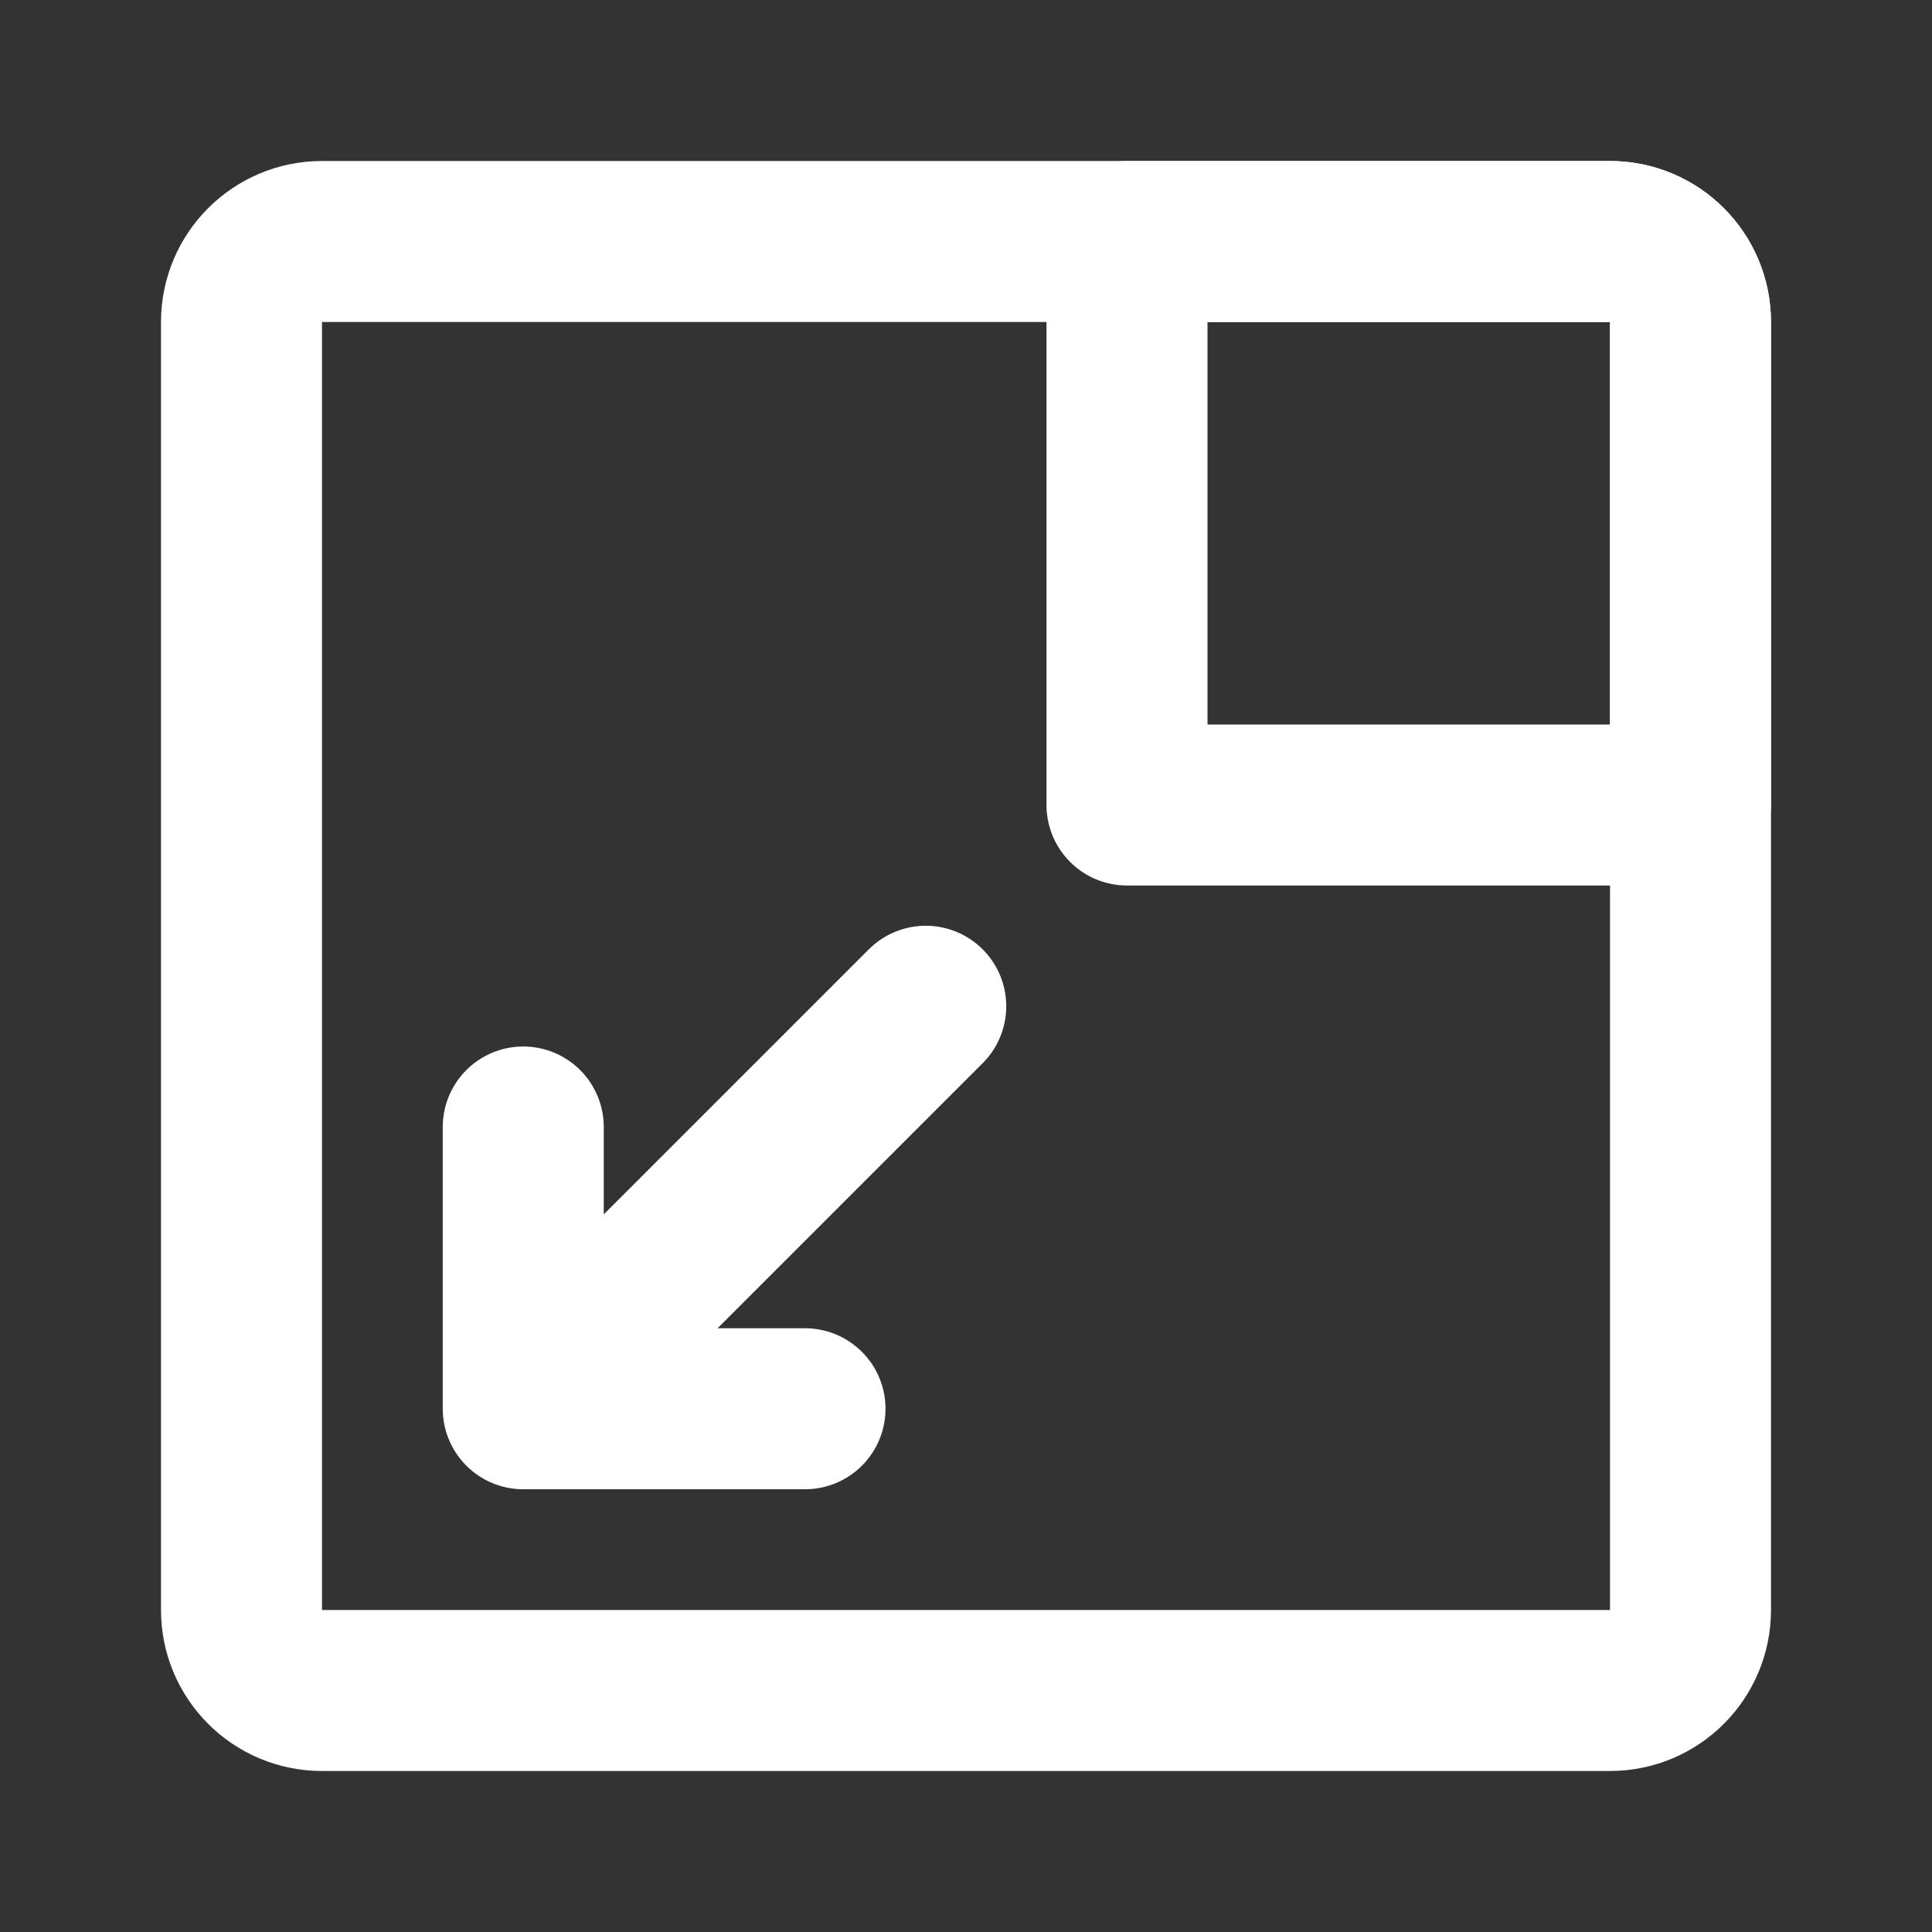 <?xml version="1.0" encoding="UTF-8"?>
<svg width="28" height="28" viewBox="0 0 48 48" fill="none" xmlns="http://www.w3.org/2000/svg">
    <rect x="0" y="0" width="48" height="48" fill="#333333" stroke="none"/>
    <path d="M8 42H40C41.105 42 42 41.105 42 40V8C42 6.895 41.105 6 40 6H8C6.895 6 6 6.895 6 8V40C6 41.105 6.895 42 8 42Z"
          stroke="#ffffff" stroke-width="4" stroke-linecap="round" stroke-linejoin="round"/>
    <path fill-rule="evenodd" clip-rule="evenodd" d="M42 8C42 6.895 41.105 6 40 6H28V20H42V8Z" fill="none"
          stroke="#ffffff" stroke-width="4" stroke-linecap="round" stroke-linejoin="round"/>
    <path d="M23 25L13 35M13 35V28M13 35H20" stroke="#ffffff" stroke-width="4" stroke-linecap="round"
          stroke-linejoin="round"/>
</svg>